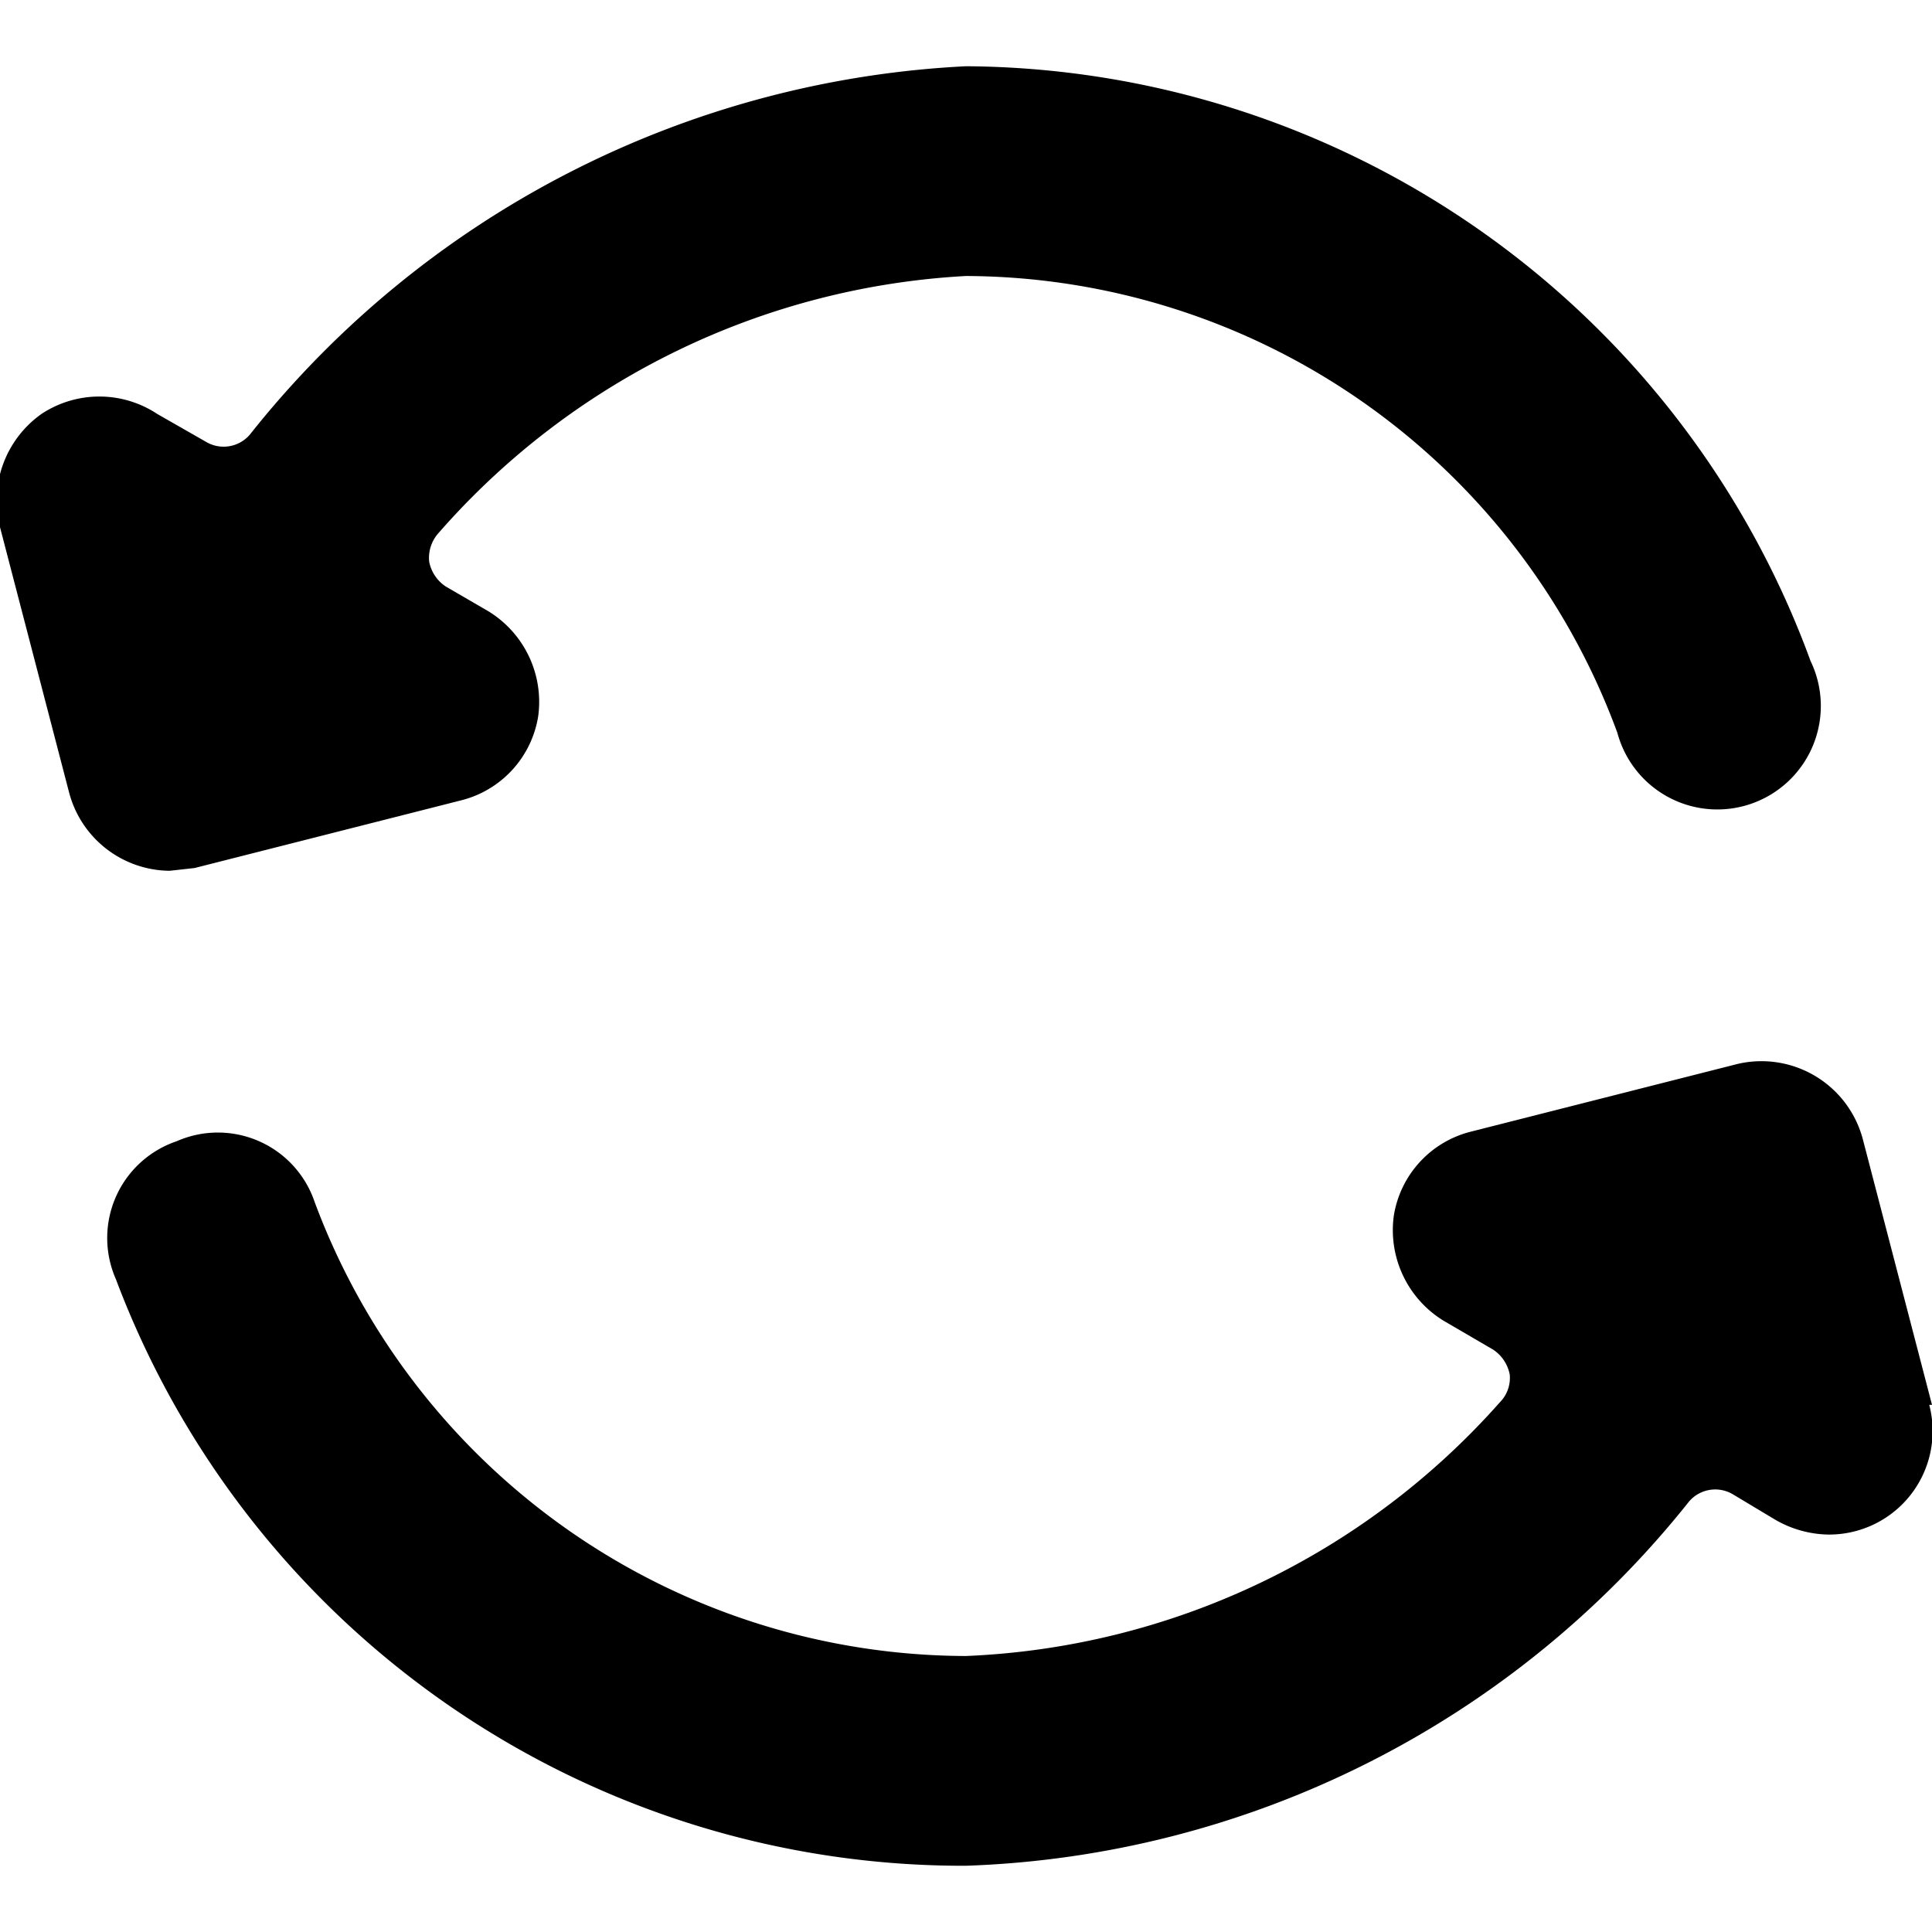<svg xmlns="http://www.w3.org/2000/svg" viewBox="0 0 14 14">
  <g>
    <path d="M14,10.18,13.5,8.26a.76.76,0,0,0-.91-.55l-1.93.49a.75.75,0,0,0-.56.61.77.77,0,0,0,.36.76l.36.21a.28.28,0,0,1,.12.18.25.25,0,0,1-.07.2A5.47,5.47,0,0,1,7,12,5.05,5.05,0,0,1,2.28,8.71a.74.74,0,0,0-1-.44.74.74,0,0,0-.44,1A6.56,6.56,0,0,0,7,13.52a7,7,0,0,0,5.24-2.64.25.25,0,0,1,.32-.05l.3.18a.79.79,0,0,0,.39.11.75.75,0,0,0,.73-.94Z" style="fill: #000001"/>
    <path d="M1.41,6.29,3.34,5.8a.75.75,0,0,0,.56-.61.77.77,0,0,0-.36-.76l-.31-.18a.28.28,0,0,1-.12-.18.27.27,0,0,1,.07-.21A5.47,5.47,0,0,1,7,2a5.05,5.05,0,0,1,4.72,3.31.75.75,0,1,0,1.4-.52A6.56,6.56,0,0,0,7,.48,7.07,7.07,0,0,0,1.81,3.15a.25.25,0,0,1-.32.05L1.14,3A.76.76,0,0,0,.3,3,.77.77,0,0,0,0,3.82L.5,5.74a.76.76,0,0,0,.73.57Z" style="fill: #000001"/>
  </g>
</svg>
